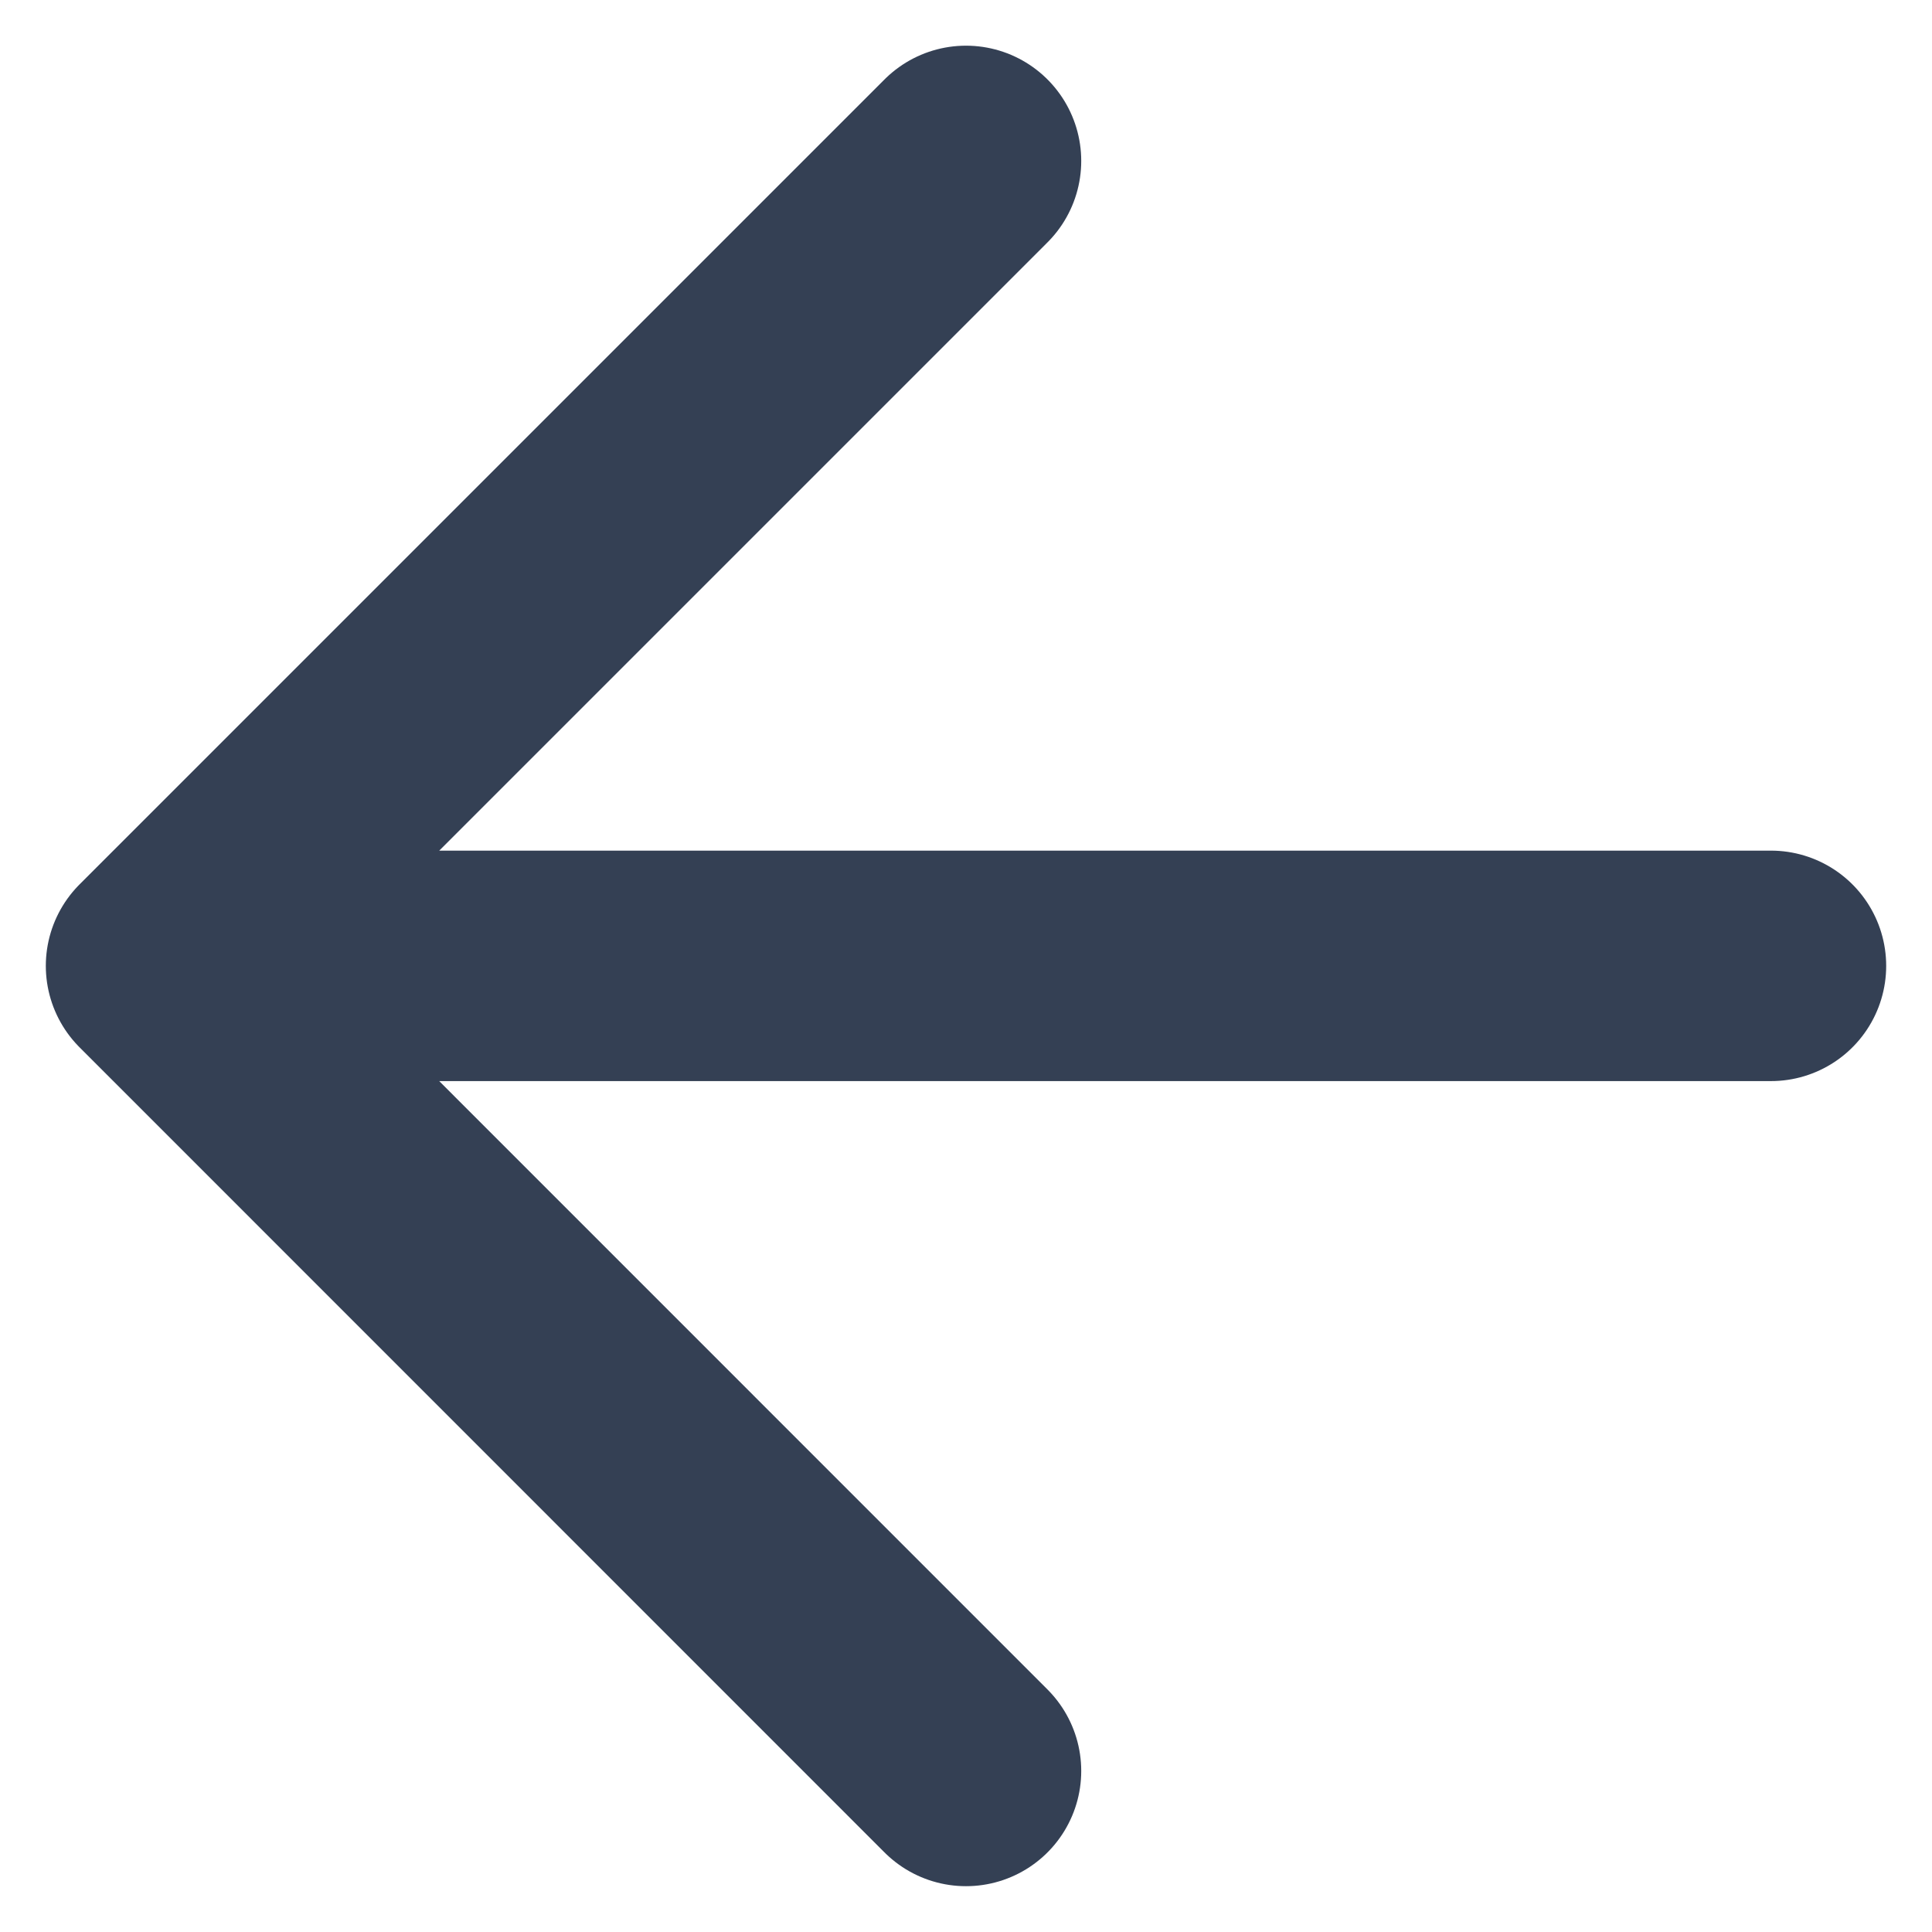 <svg width="14" height="14" viewBox="0 0 14 14" fill="none" xmlns="http://www.w3.org/2000/svg">
<path d="M12.833 6.999H1.167M1.167 6.999L7 12.833M1.167 6.999L7 1.166" stroke="#344054" stroke-width="1.67" stroke-linecap="round" stroke-linejoin="round"/>
</svg>
